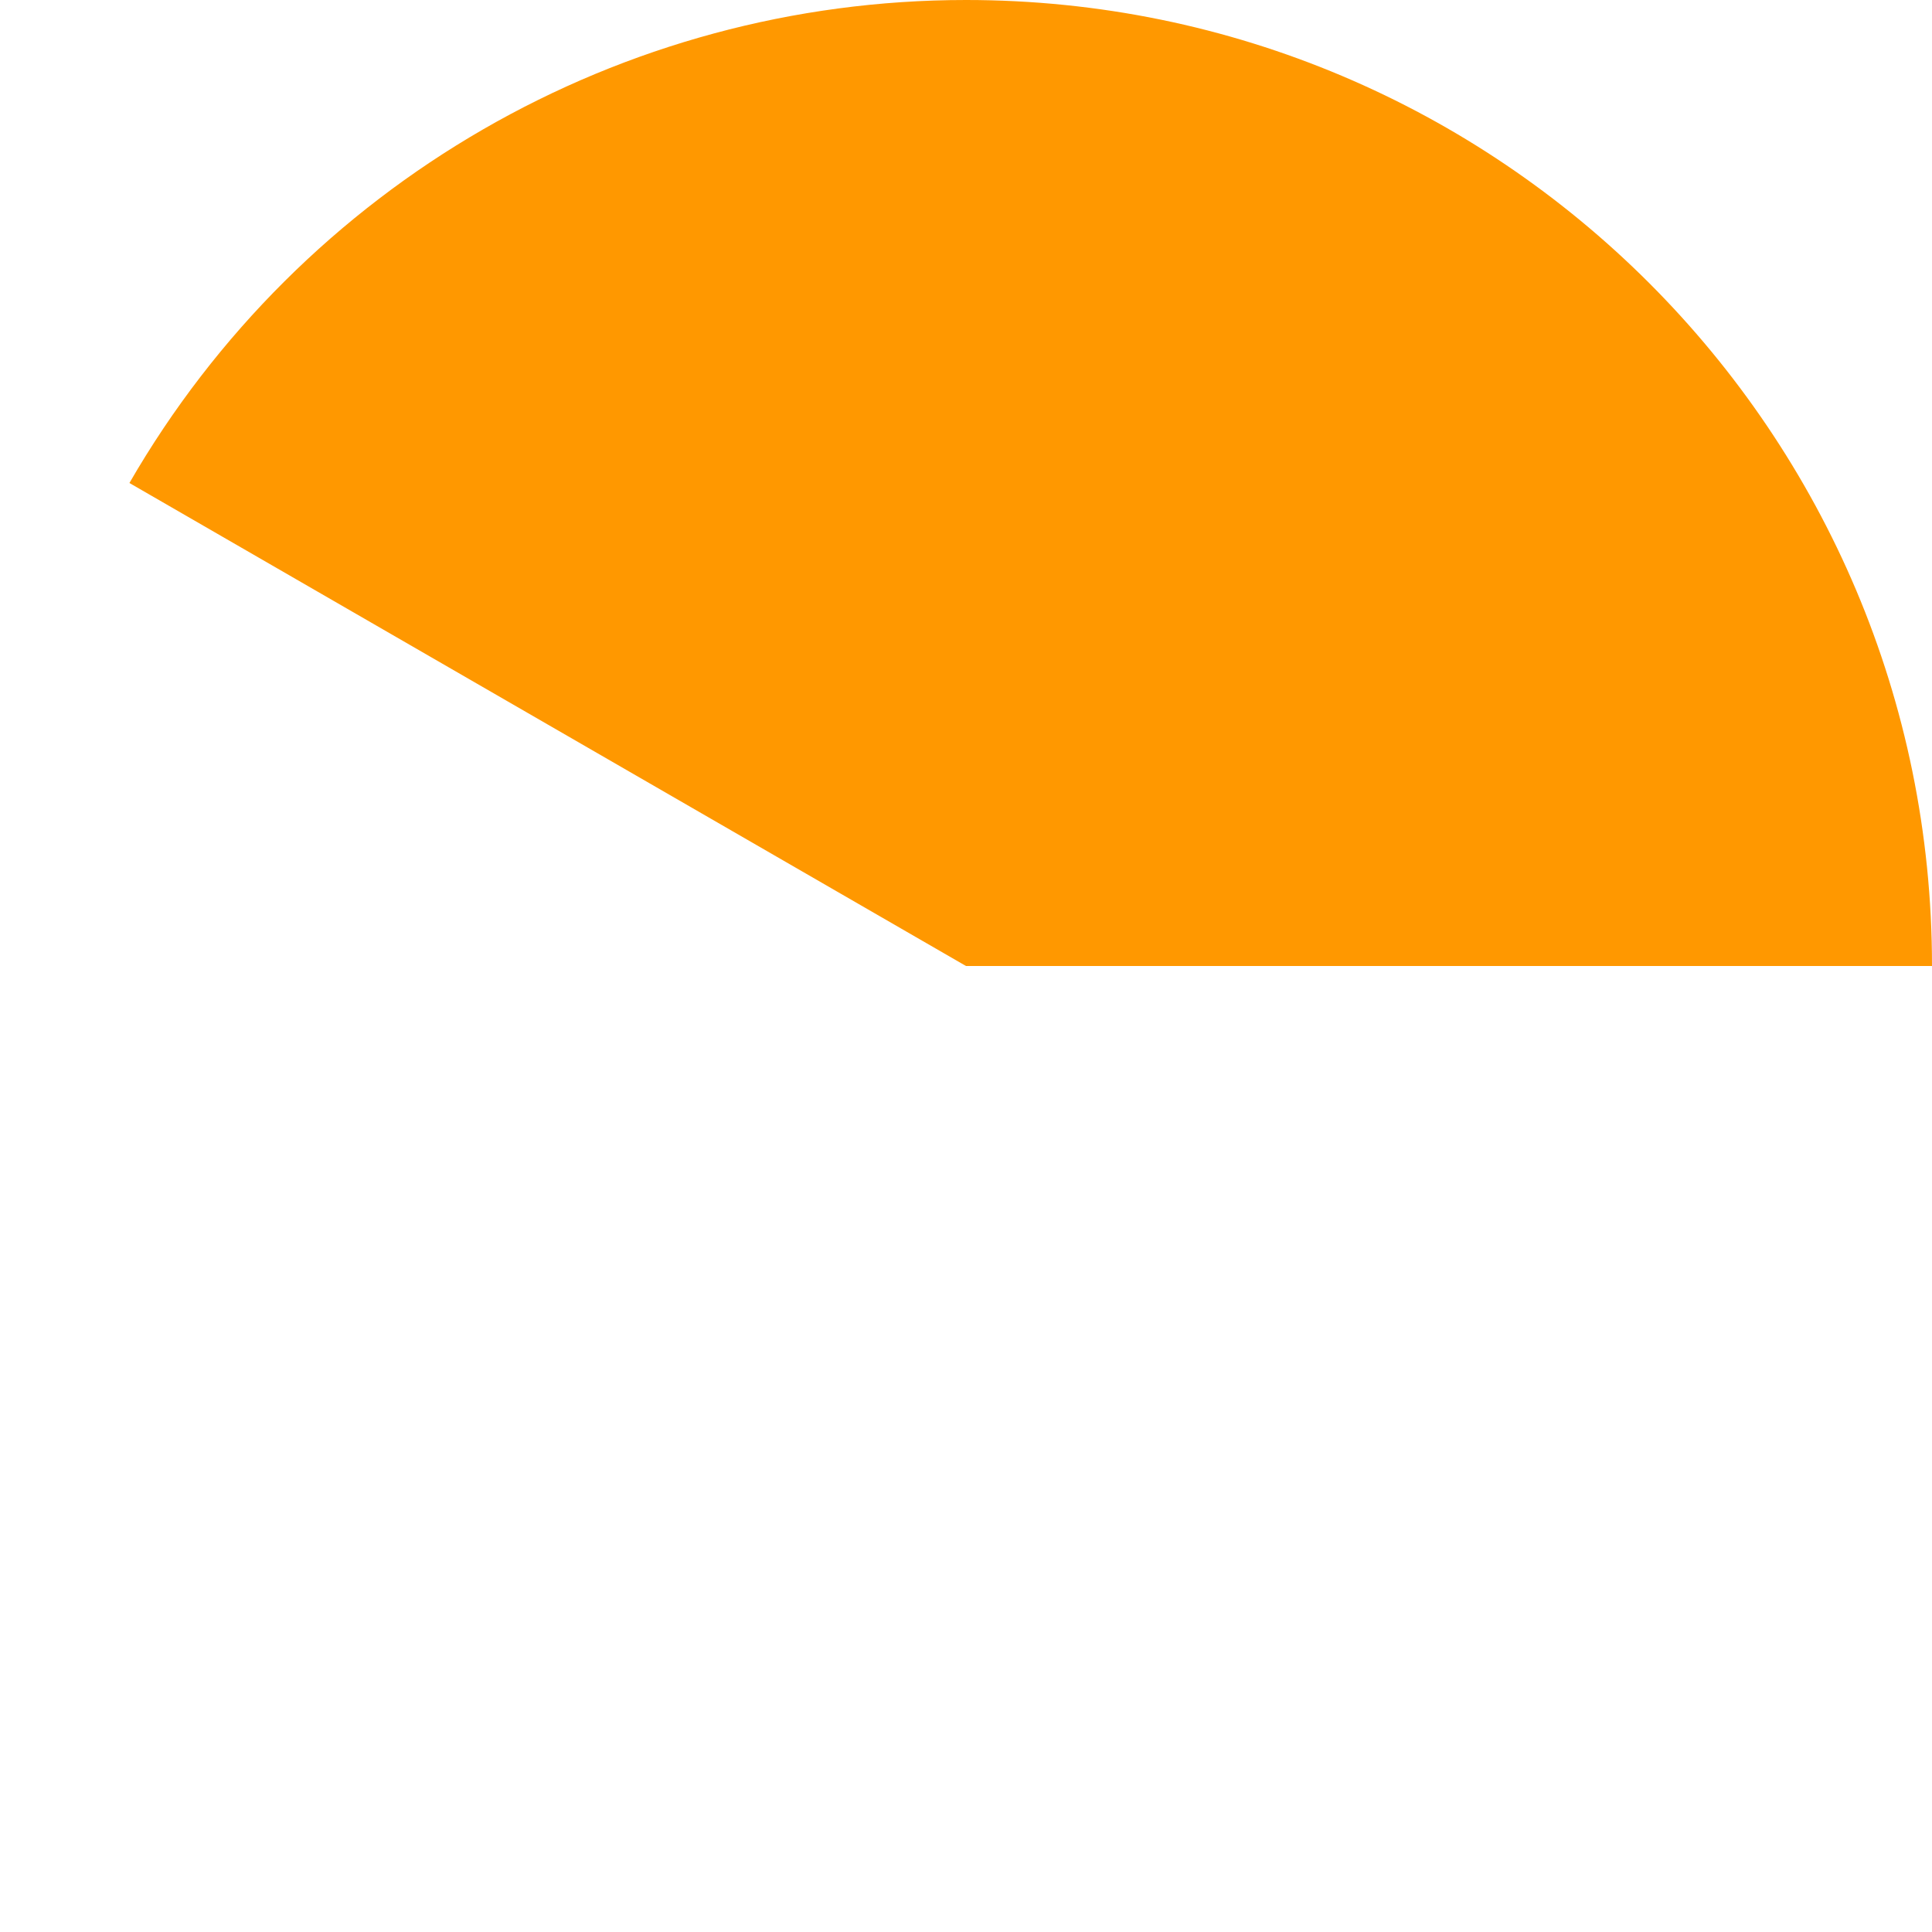 ﻿<?xml version="1.0" encoding="utf-8"?>
<svg version="1.1" xmlns:xlink="http://www.w3.org/1999/xlink" width="180px" height="180px" xmlns="http://www.w3.org/2000/svg">
  <g transform="matrix(1 0 0 1 -1326 -311 )">
    <path d="M 1416 311  C 1465.706 311  1506 351.294  1506 401  L 1416 401  L 1338.058 356  C 1354.135 328.154  1383.846 311  1416 311  Z " fill-rule="nonzero" fill="#ff9800" stroke="none" />
  </g>
</svg>